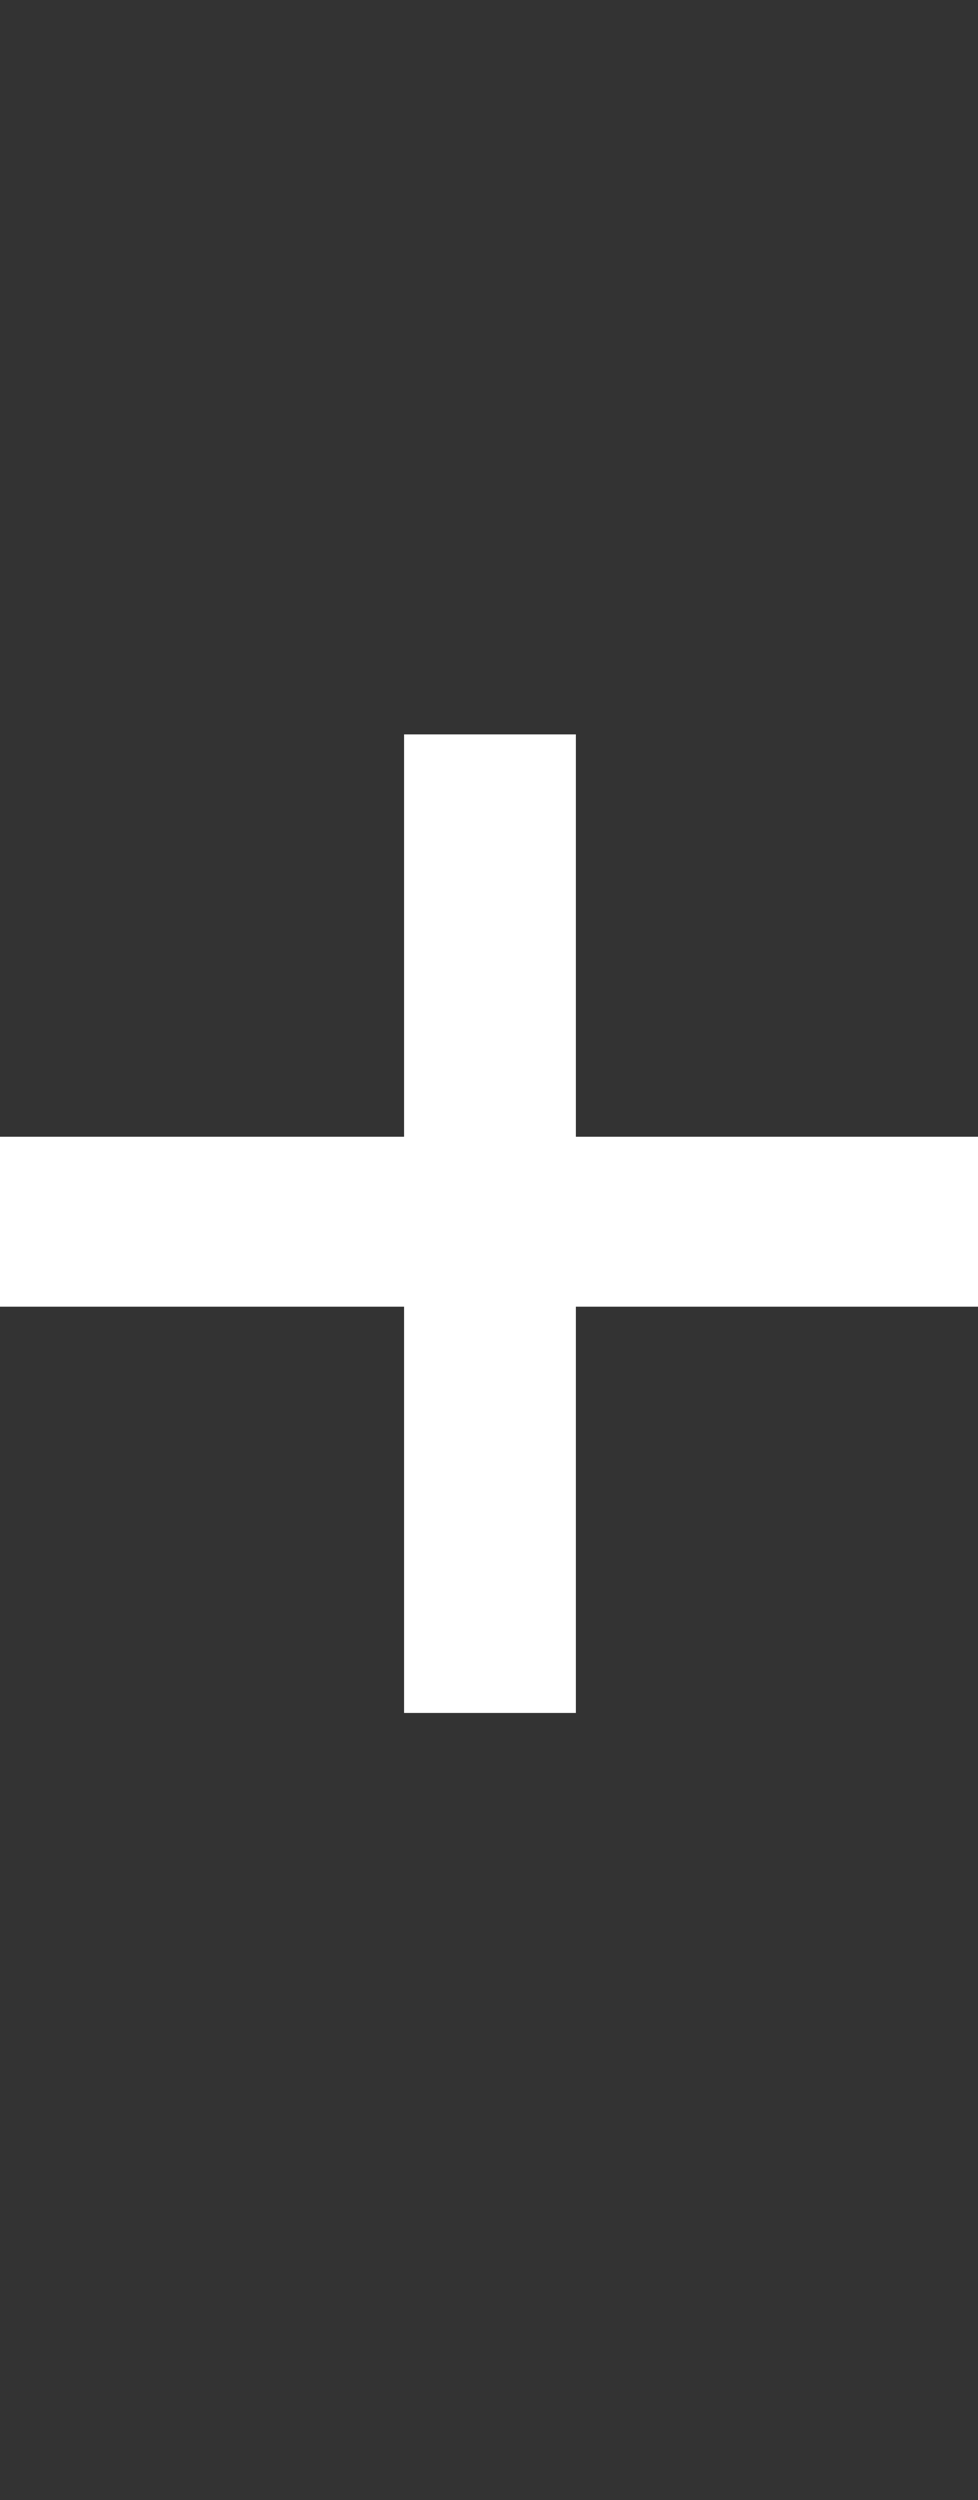 <?xml version="1.0" encoding="UTF-8" standalone="no"?>
<svg xmlns:ffdec="https://www.free-decompiler.com/flash" xmlns:xlink="http://www.w3.org/1999/xlink" ffdec:objectType="shape" height="64.0px" width="25.05px" xmlns="http://www.w3.org/2000/svg">
  <rect width="100%" height="100%" fill="#333333" stroke="none"/>
  <g transform="matrix(1.0, 0.0, 0.0, 1.0, 0.0, 0.0)">
    <path d="M25.05 0.0 L25.05 64.0 0.0 64.0 0.0 0.0 25.05 0.0" fill="#009933" fill-opacity="0.0" fill-rule="evenodd" stroke="none"/>
    <path d="M14.75 18.8 L14.75 29.1 25.05 29.1 25.05 33.45 14.75 33.45 14.75 43.85 10.35 43.85 10.35 33.45 0.0 33.45 0.0 29.1 10.35 29.1 10.35 18.8 14.75 18.8" fill="#ffffff" fill-rule="evenodd" stroke="none"/>
  </g>
</svg>
